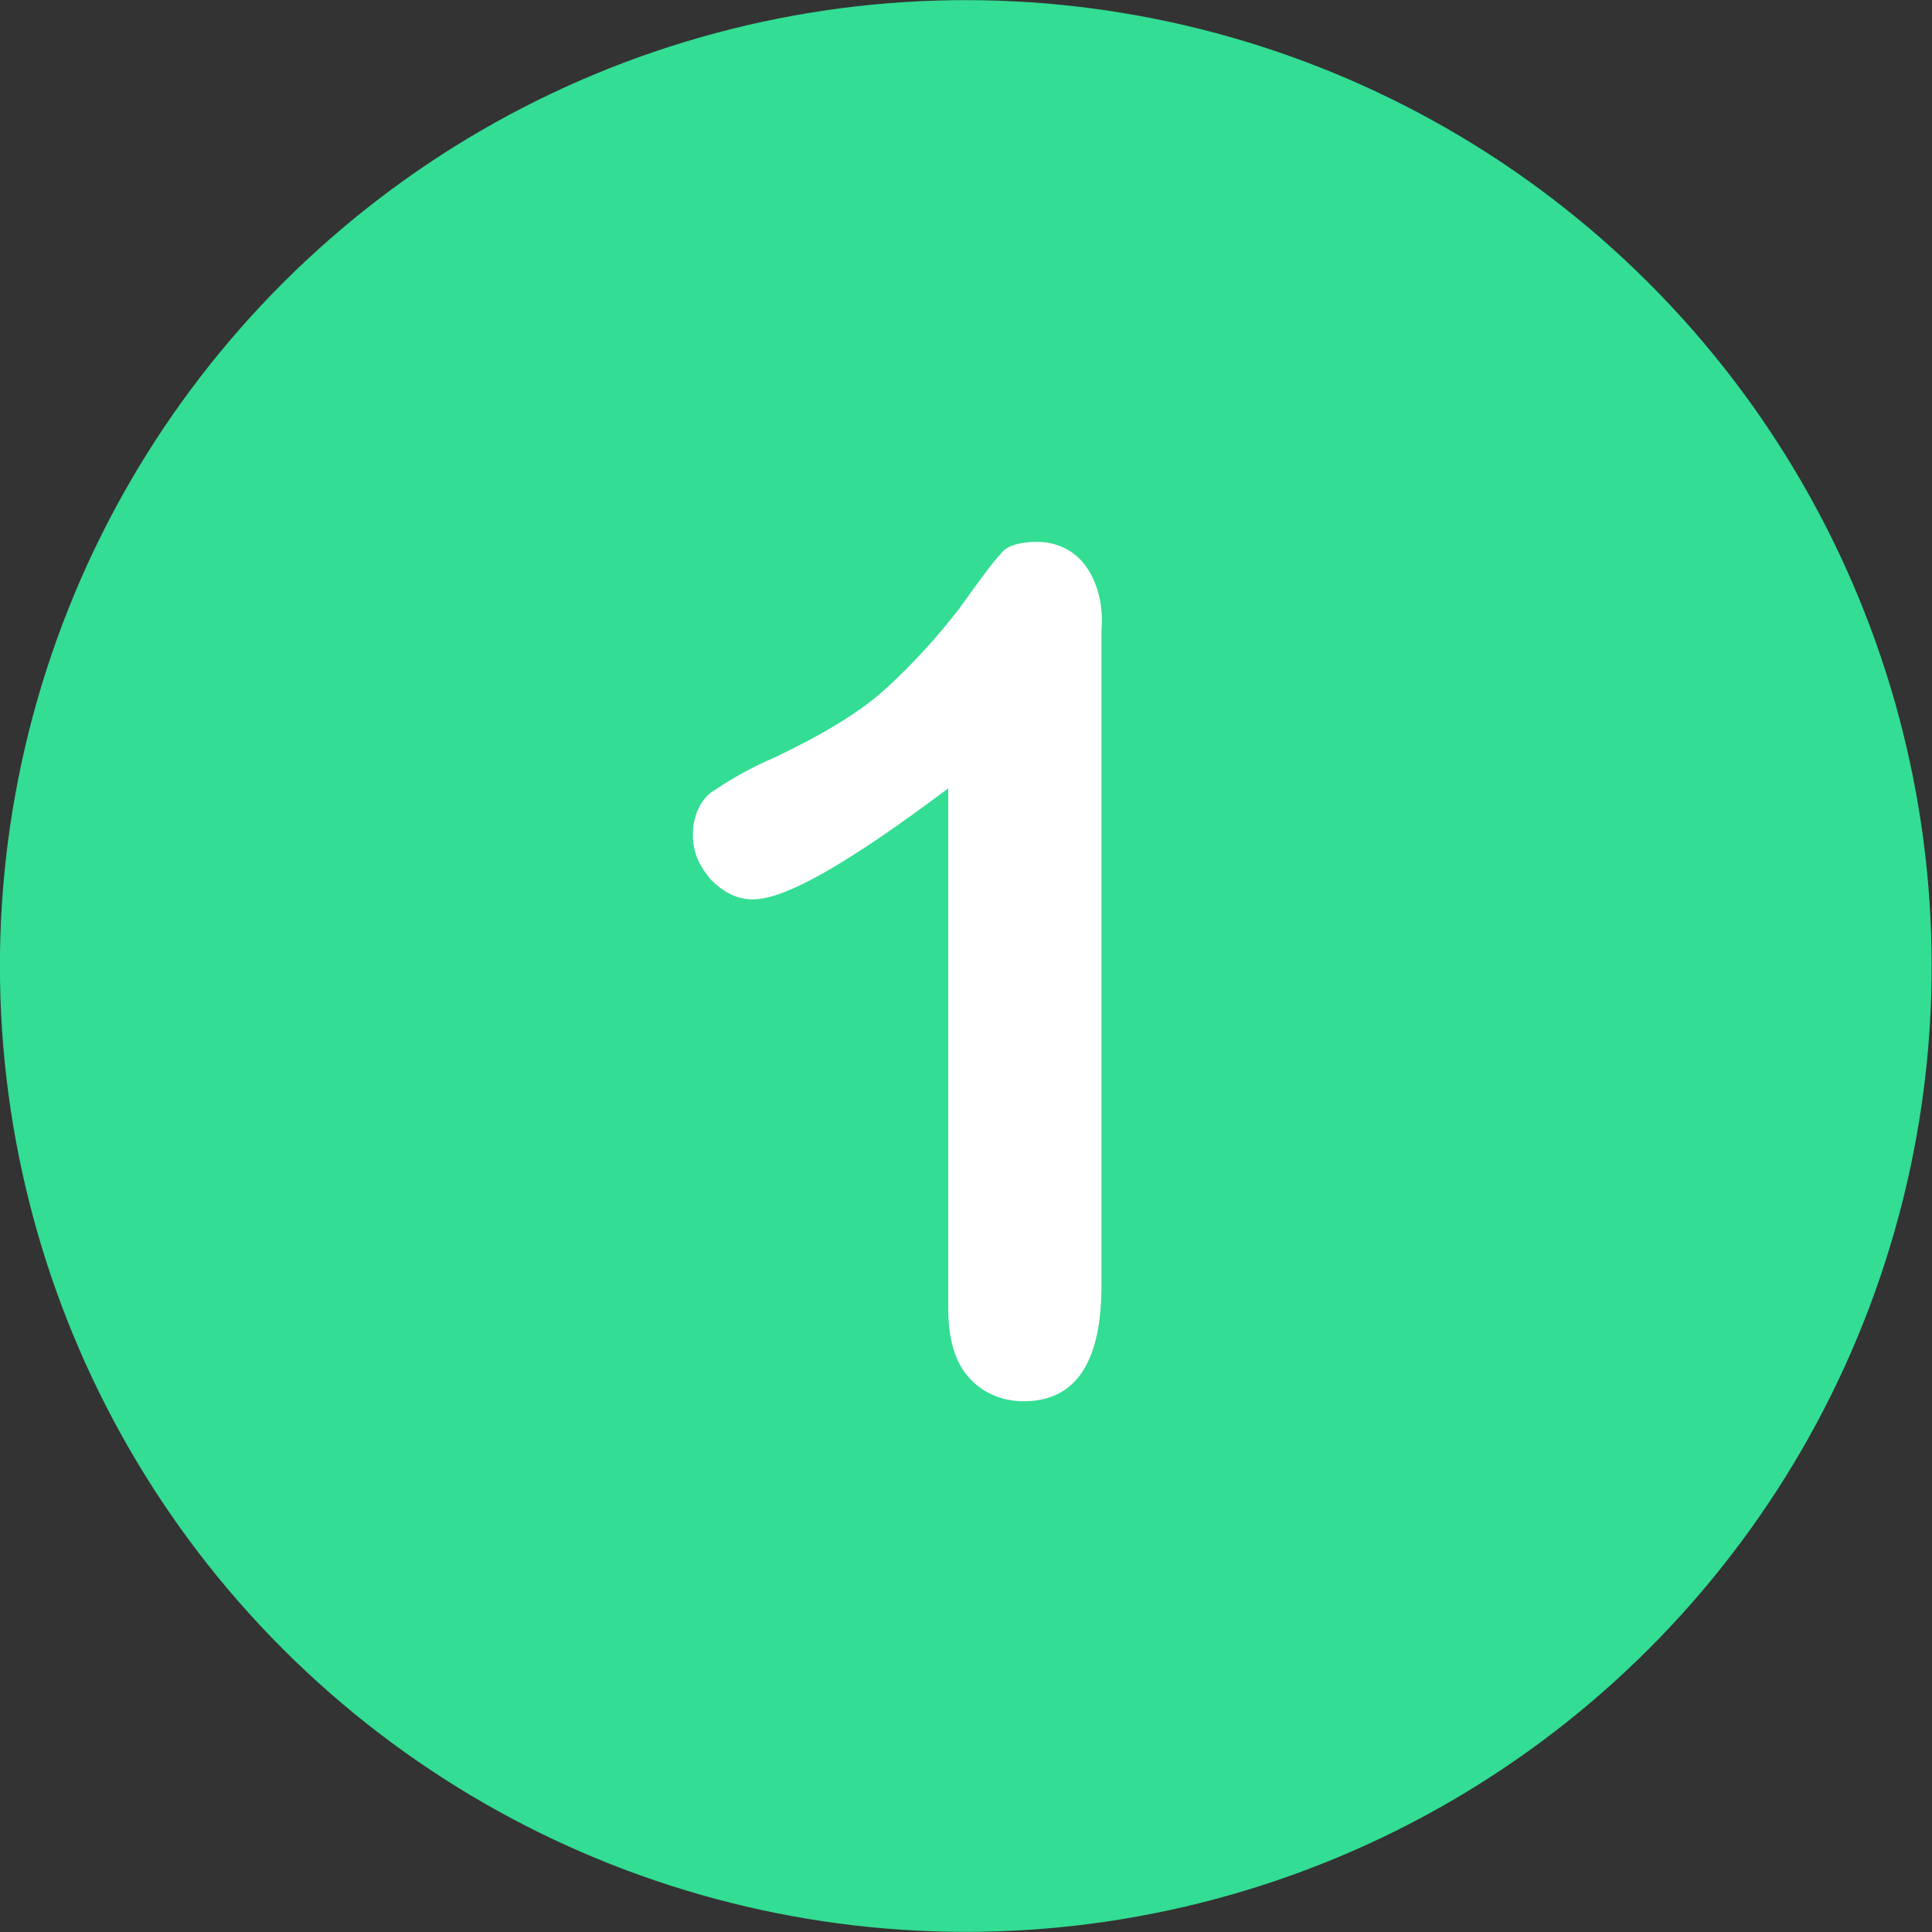 <?xml version="1.0" encoding="utf-8"?>
<!-- Generator: Adobe Illustrator 24.0.2, SVG Export Plug-In . SVG Version: 6.00 Build 0)  -->
<!DOCTYPE svg PUBLIC "-//W3C//DTD SVG 1.1//EN" "http://www.w3.org/Graphics/SVG/1.1/DTD/svg11.dtd">
<svg version="1.1" id="Capa_1" xmlns:x="http://ns.adobe.com/Extensibility/1.0/" xmlns:i="http://ns.adobe.com/AdobeIllustrator/10.0/" xmlns:graph="http://ns.adobe.com/Graphs/1.0/"
	 xmlns="http://www.w3.org/2000/svg" xmlns:xlink="http://www.w3.org/1999/xlink" x="0px" y="0px" viewBox="0 0 87 87"
	 style="enable-background:new 0 0 87 87;" xml:space="preserve">
<rect x="0" y="0" width="87" height="87" fill="#333333" stroke="none"/>
<style type="text/css">
	.st0{clip-path:url(#SVGID_2_);fill:#33DD93;}
	.st1{clip-path:url(#SVGID_2_);fill:#FFFFFF;}
</style>
<g>
	<defs>
		<rect id="SVGID_1_" width="87" height="87"/>
	</defs>
	<clipPath id="SVGID_2_">
		<use xlink:href="#SVGID_1_"  style="overflow:visible;"/>
	</clipPath>
	
		<ellipse transform="matrix(0.707 -0.707 0.707 0.707 -18.018 43.5)" class="st0" cx="43.5" cy="43.5" rx="43.5" ry="43.5"/>
	<path class="st1" d="M48.9,25.5c-0.5-0.7-1.3-1.1-2.2-1.1c-0.8,0-1.4,0.2-1.6,0.5c-0.3,0.3-0.9,1.1-1.9,2.5c-1,1.3-2.1,2.5-3.3,3.6
		c-1.2,1.1-2.9,2.1-5,3.1c-1.4,0.6-2.3,1.2-2.9,1.6c-0.5,0.4-0.8,1.1-0.8,1.9c0,0.8,0.3,1.4,0.8,2c0.6,0.6,1.2,0.9,1.9,0.9
		c1.5,0,4.4-1.7,8.8-5v23.4c0,1.4,0.3,2.4,0.9,3.1c0.6,0.7,1.5,1.1,2.5,1.1c2.3,0,3.5-1.7,3.5-5.2V28.4
		C49.7,27.2,49.4,26.2,48.9,25.5"/>
</g>
</svg>
